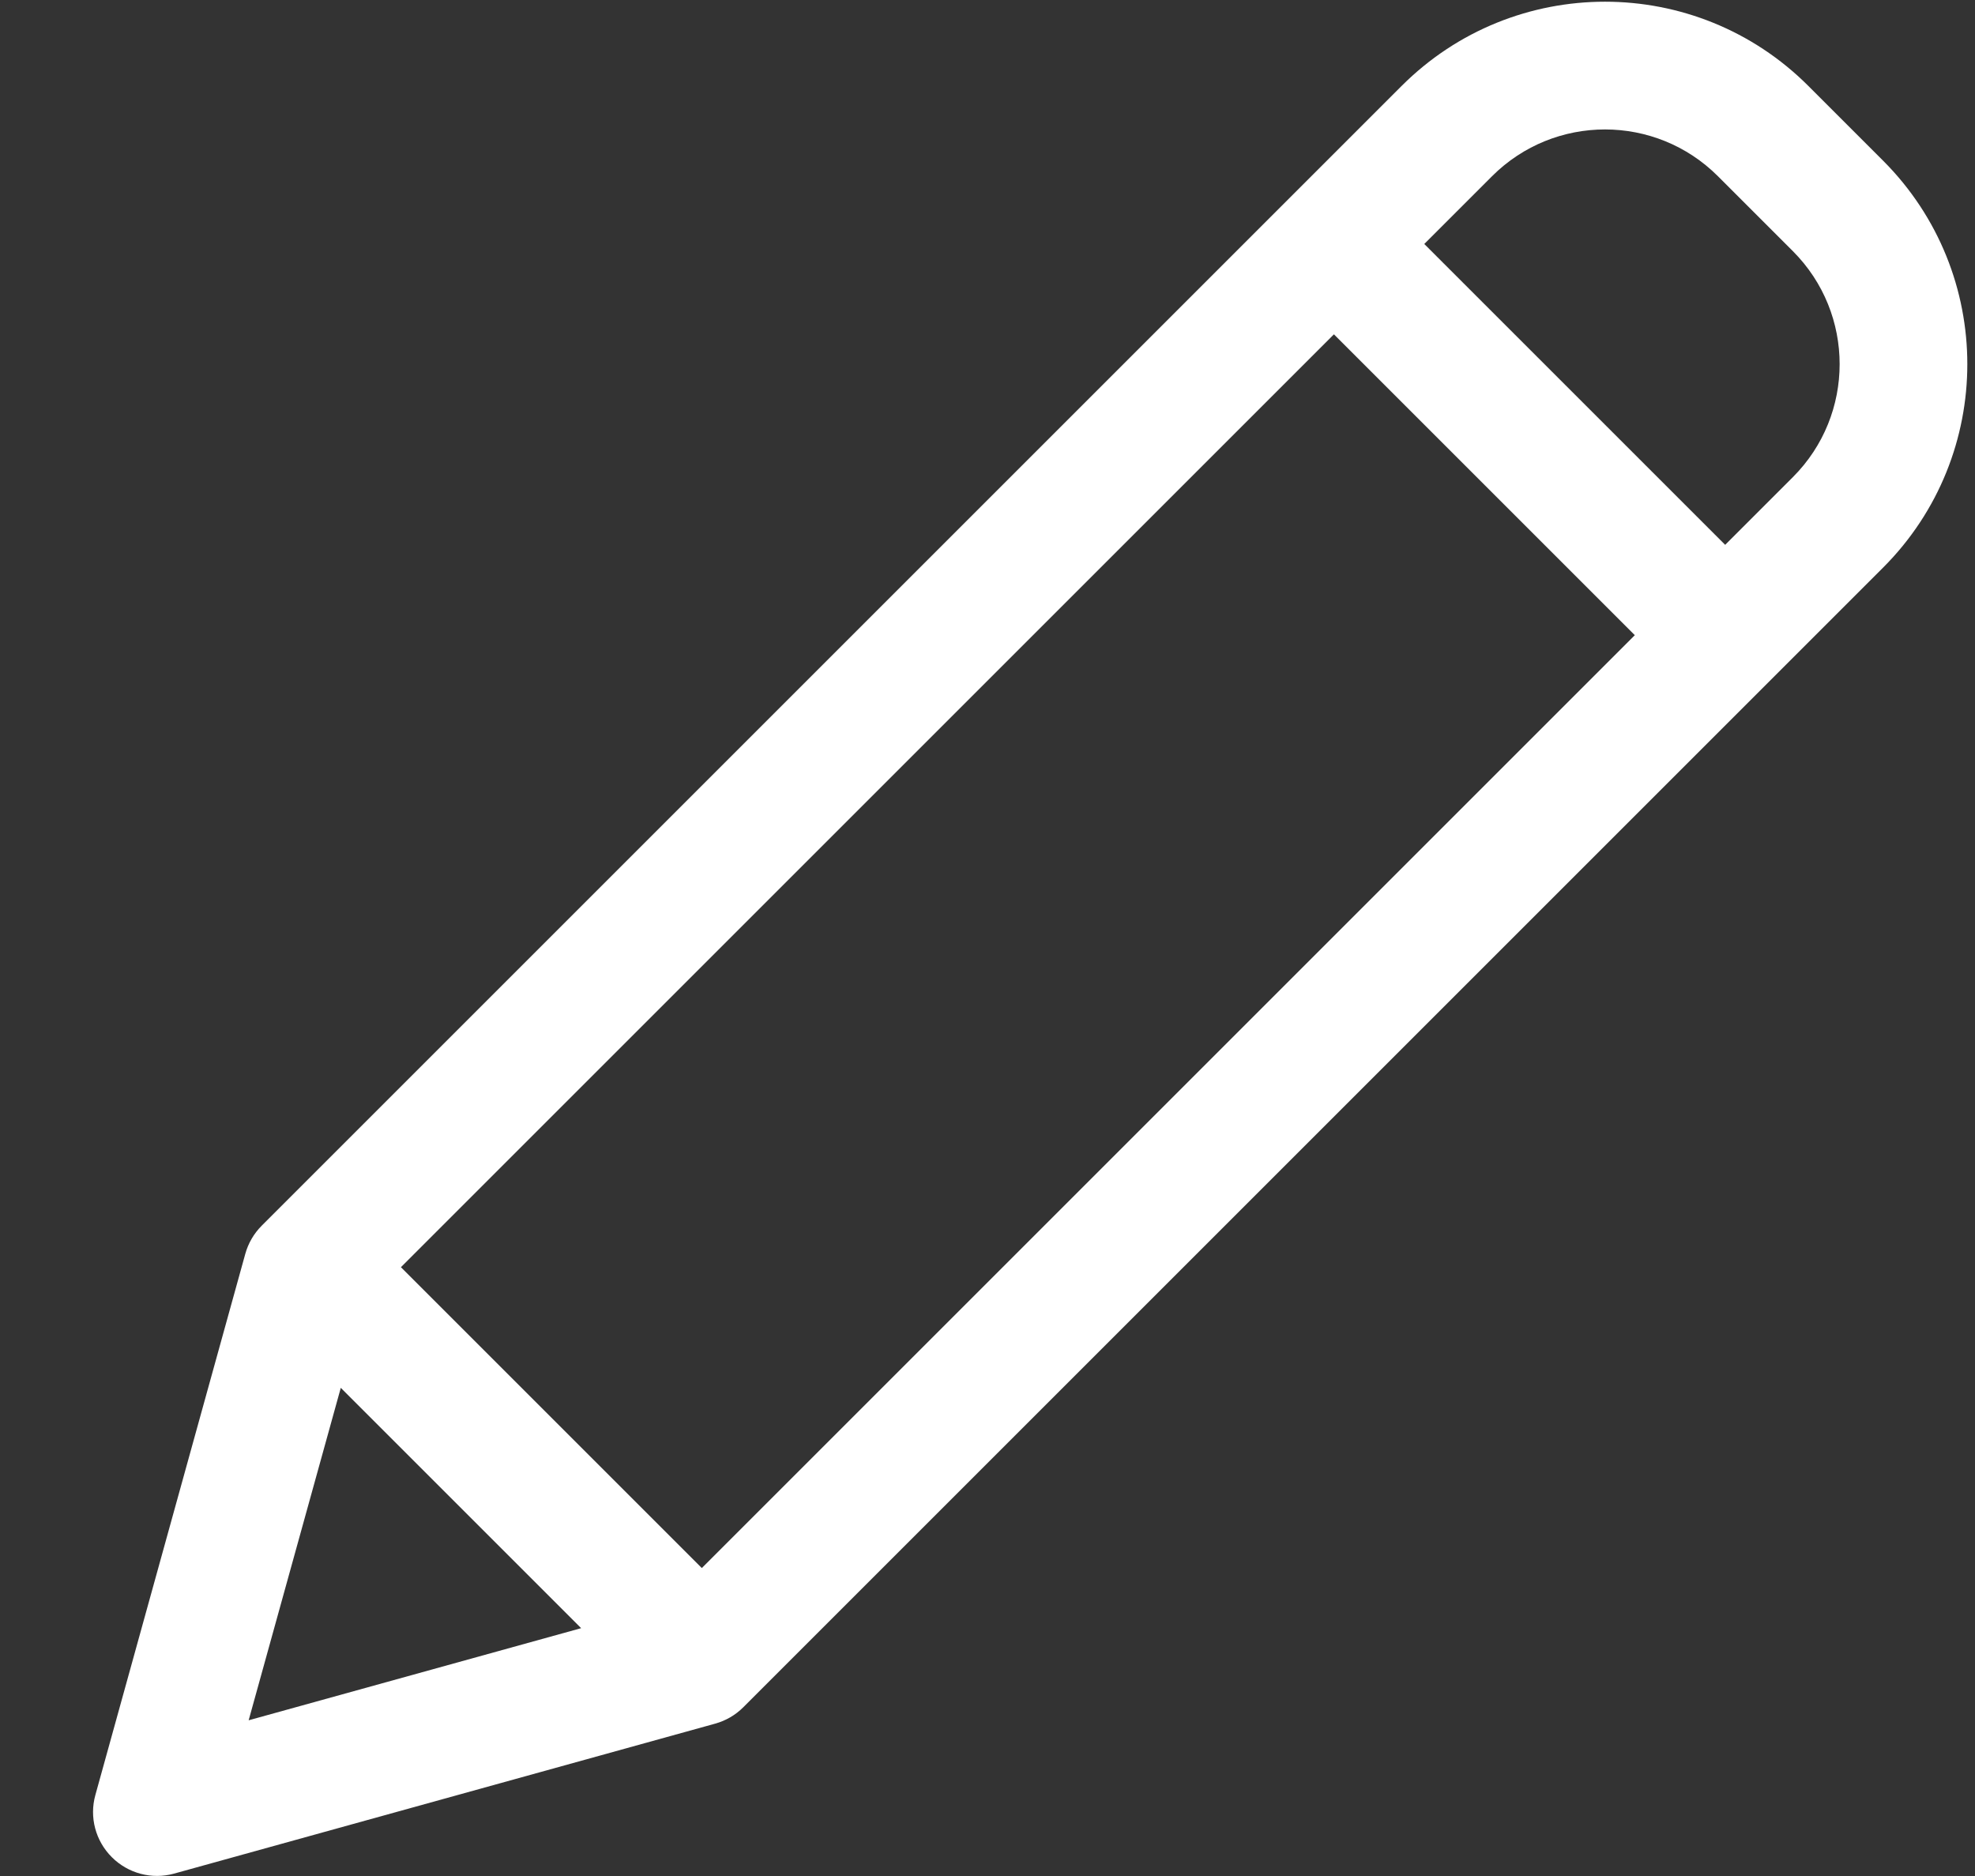 <?xml version="1.0" encoding="UTF-8"?>
<svg width="20px" height="19px" viewBox="0 0 20 19" version="1.1" xmlns="http://www.w3.org/2000/svg"
     xmlns:xlink="http://www.w3.org/1999/xlink">
    <rect x="0" y="0" width="20" height="19" fill="#333333" stroke="none"/>
    <!-- Generator: sketchtool 53.2 (72643) - https://sketchapp.com -->
    <title>1BD0CF23-A6C3-42C3-9FBA-E503069E0A99</title>
    <desc>Created with sketchtool.</desc>
    <g id="1-Conversation---Mobile" stroke="none" stroke-width="1" fill="none" fill-rule="evenodd">
        <g id="1-3-0-Mobile---Conversation---Detail---Contact-Info" transform="translate(-317, -42)"
           fill="#FFFFFF" fill-rule="nonzero">
            <g id="ico-edit" transform="translate(317.824, 42)">
                <path d="M17.488,0.87 C16.351,-0.267 14.507,-0.267 13.37,0.87 L1.826,12.414 C1.747,12.493 1.69,12.591 1.66,12.699 L0.142,18.179 C0.079,18.404 0.143,18.644 0.308,18.809 C0.473,18.974 0.713,19.038 0.938,18.976 L6.418,17.457 C6.526,17.427 6.624,17.37 6.703,17.291 L18.247,5.747 C19.382,4.609 19.382,2.767 18.247,1.629 L17.488,0.87 Z M3.236,12.834 L12.684,3.386 L15.731,6.433 L6.283,15.881 L3.236,12.834 Z M2.627,14.056 L5.061,16.49 L1.694,17.423 L2.627,14.056 Z M17.332,4.832 L16.646,5.518 L13.599,2.471 L14.285,1.785 C14.917,1.153 15.941,1.153 16.573,1.785 L17.332,2.544 C17.963,3.176 17.963,4.2 17.332,4.832 L17.332,4.832 Z"
                      id="Shape"></path>
            </g>
        </g>
    </g>
</svg>
